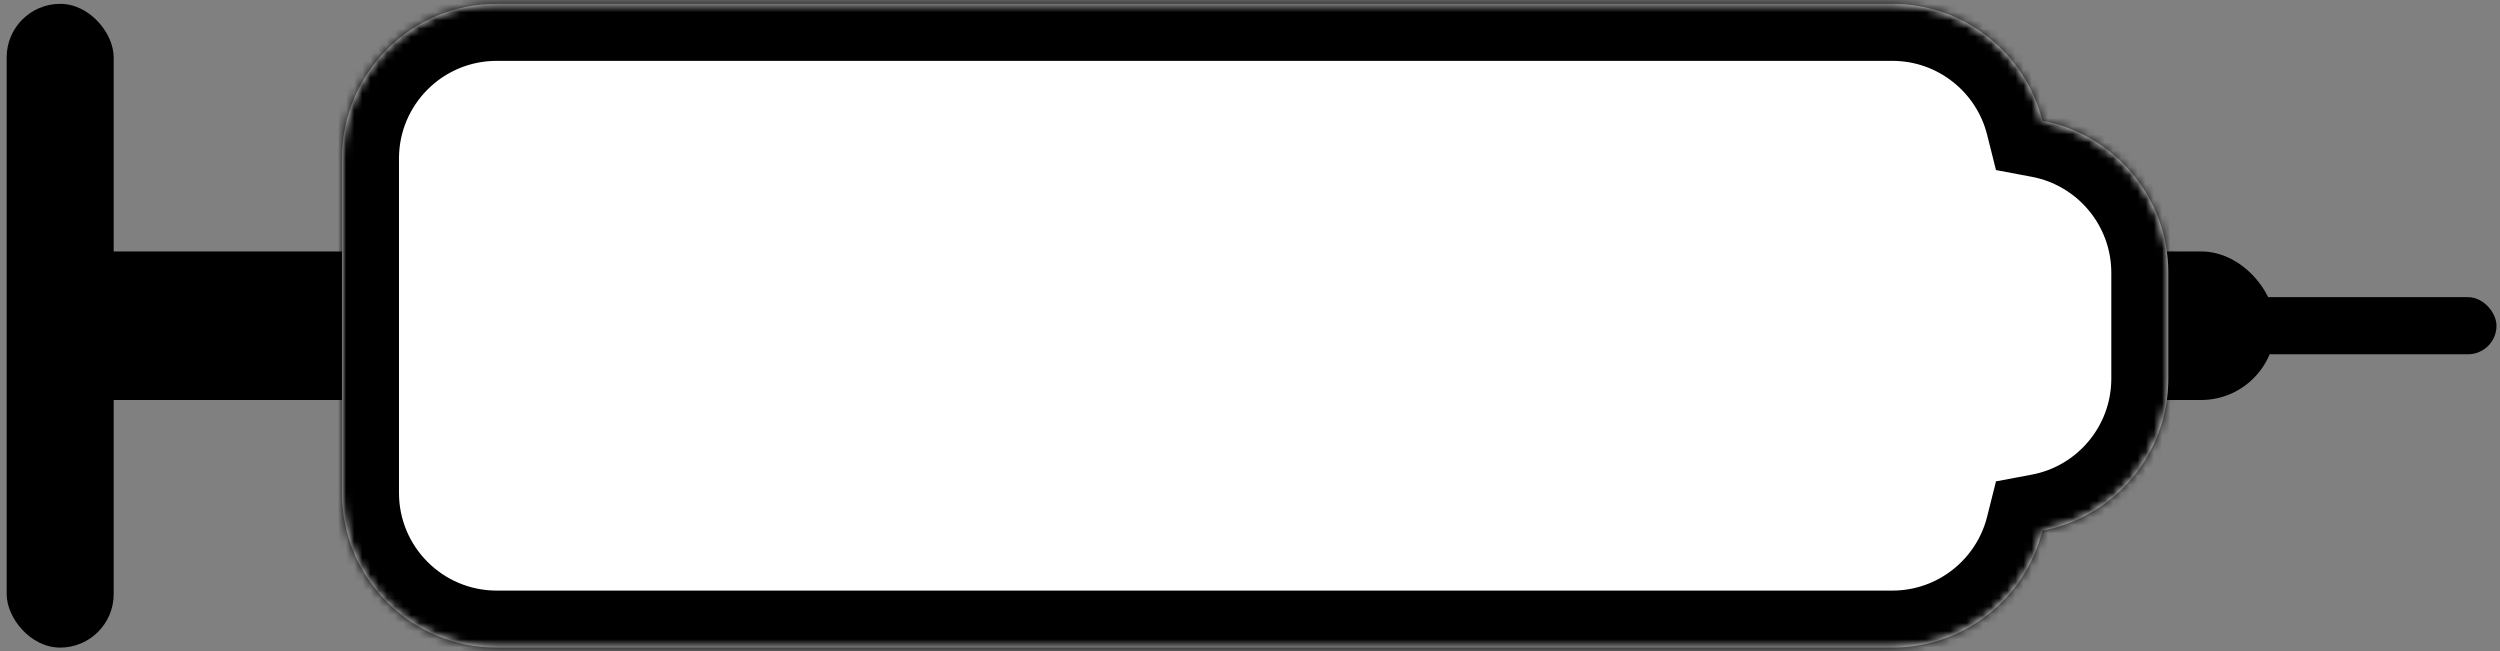 <svg width="307" height="80" viewBox="0 0 307 80" fill="none" xmlns="http://www.w3.org/2000/svg">
<rect x="0" y="0" width="307" height="80" fill="#808080" stroke="none"/>
<rect x="214.582" y="30.877" width="64.829" height="18.243" rx="9.121" fill="black"/>
<rect x="271.526" y="36.491" width="35.043" height="7.016" rx="3.508" fill="black"/>
<rect x="4.324" y="30.877" width="185.289" height="18.243" rx="9.121" fill="black"/>
<rect x="0.819" y="0.473" width="13.141" height="79.052" rx="6.571" fill="black"/>
<mask id="path-5-inside-1_244_36" fill="white">
<path fill-rule="evenodd" clip-rule="evenodd" d="M60.995 0.473C50.501 0.473 41.995 8.979 41.995 19.473L41.995 60.525C41.995 71.018 50.501 79.525 60.995 79.525L232.376 79.525C241.269 79.525 248.736 73.415 250.806 65.163C259.609 63.506 266.269 55.777 266.269 46.492L266.269 33.505C266.269 24.221 259.609 16.491 250.806 14.834C248.736 6.583 241.269 0.473 232.376 0.473L60.995 0.473Z"/>
</mask>
<path fill-rule="evenodd" clip-rule="evenodd" d="M60.995 0.473C50.501 0.473 41.995 8.979 41.995 19.473L41.995 60.525C41.995 71.018 50.501 79.525 60.995 79.525L232.376 79.525C241.269 79.525 248.736 73.415 250.806 65.163C259.609 63.506 266.269 55.777 266.269 46.492L266.269 33.505C266.269 24.221 259.609 16.491 250.806 14.834C248.736 6.583 241.269 0.473 232.376 0.473L60.995 0.473Z" fill="white"/>
<path d="M60.995 0.473L60.995 7.473L60.995 0.473ZM60.995 79.525L60.995 86.525L60.995 79.525ZM232.376 79.525L232.376 72.525L232.376 79.525ZM250.806 65.163L249.511 58.284L245.107 59.113L244.016 63.46L250.806 65.163ZM266.269 46.492L273.269 46.492L266.269 46.492ZM266.269 33.505L259.269 33.505L266.269 33.505ZM250.806 14.834L244.016 16.538L245.107 20.884L249.511 21.713L250.806 14.834ZM232.376 0.473L232.376 -6.527L232.376 0.473ZM48.995 19.473C48.995 12.845 54.367 7.473 60.995 7.473L60.995 -6.527C46.635 -6.527 34.995 5.113 34.995 19.473L48.995 19.473ZM48.995 60.525L48.995 19.473L34.995 19.473L34.995 60.525L48.995 60.525ZM60.995 72.525C54.367 72.525 48.995 67.152 48.995 60.525L34.995 60.525C34.995 74.884 46.635 86.525 60.995 86.525L60.995 72.525ZM232.376 72.525L60.995 72.525L60.995 86.525L232.376 86.525L232.376 72.525ZM244.016 63.46C242.709 68.672 237.983 72.525 232.376 72.525L232.376 86.525C244.555 86.525 254.763 78.157 257.595 66.867L244.016 63.46ZM259.269 46.492C259.269 52.348 255.067 57.238 249.511 58.284L252.101 72.042C264.152 69.774 273.269 59.205 273.269 46.492L259.269 46.492ZM259.269 33.505L259.269 46.492L273.269 46.492L273.269 33.505L259.269 33.505ZM249.511 21.713C255.067 22.759 259.269 27.649 259.269 33.505L273.269 33.505C273.269 20.792 264.152 10.223 252.101 7.955L249.511 21.713ZM232.376 7.473C237.983 7.473 242.709 11.325 244.016 16.538L257.595 13.131C254.763 1.84 244.555 -6.527 232.376 -6.527L232.376 7.473ZM60.995 7.473L232.376 7.473L232.376 -6.527L60.995 -6.527L60.995 7.473Z" fill="black" mask="url(#path-5-inside-1_244_36)"/>
</svg>
